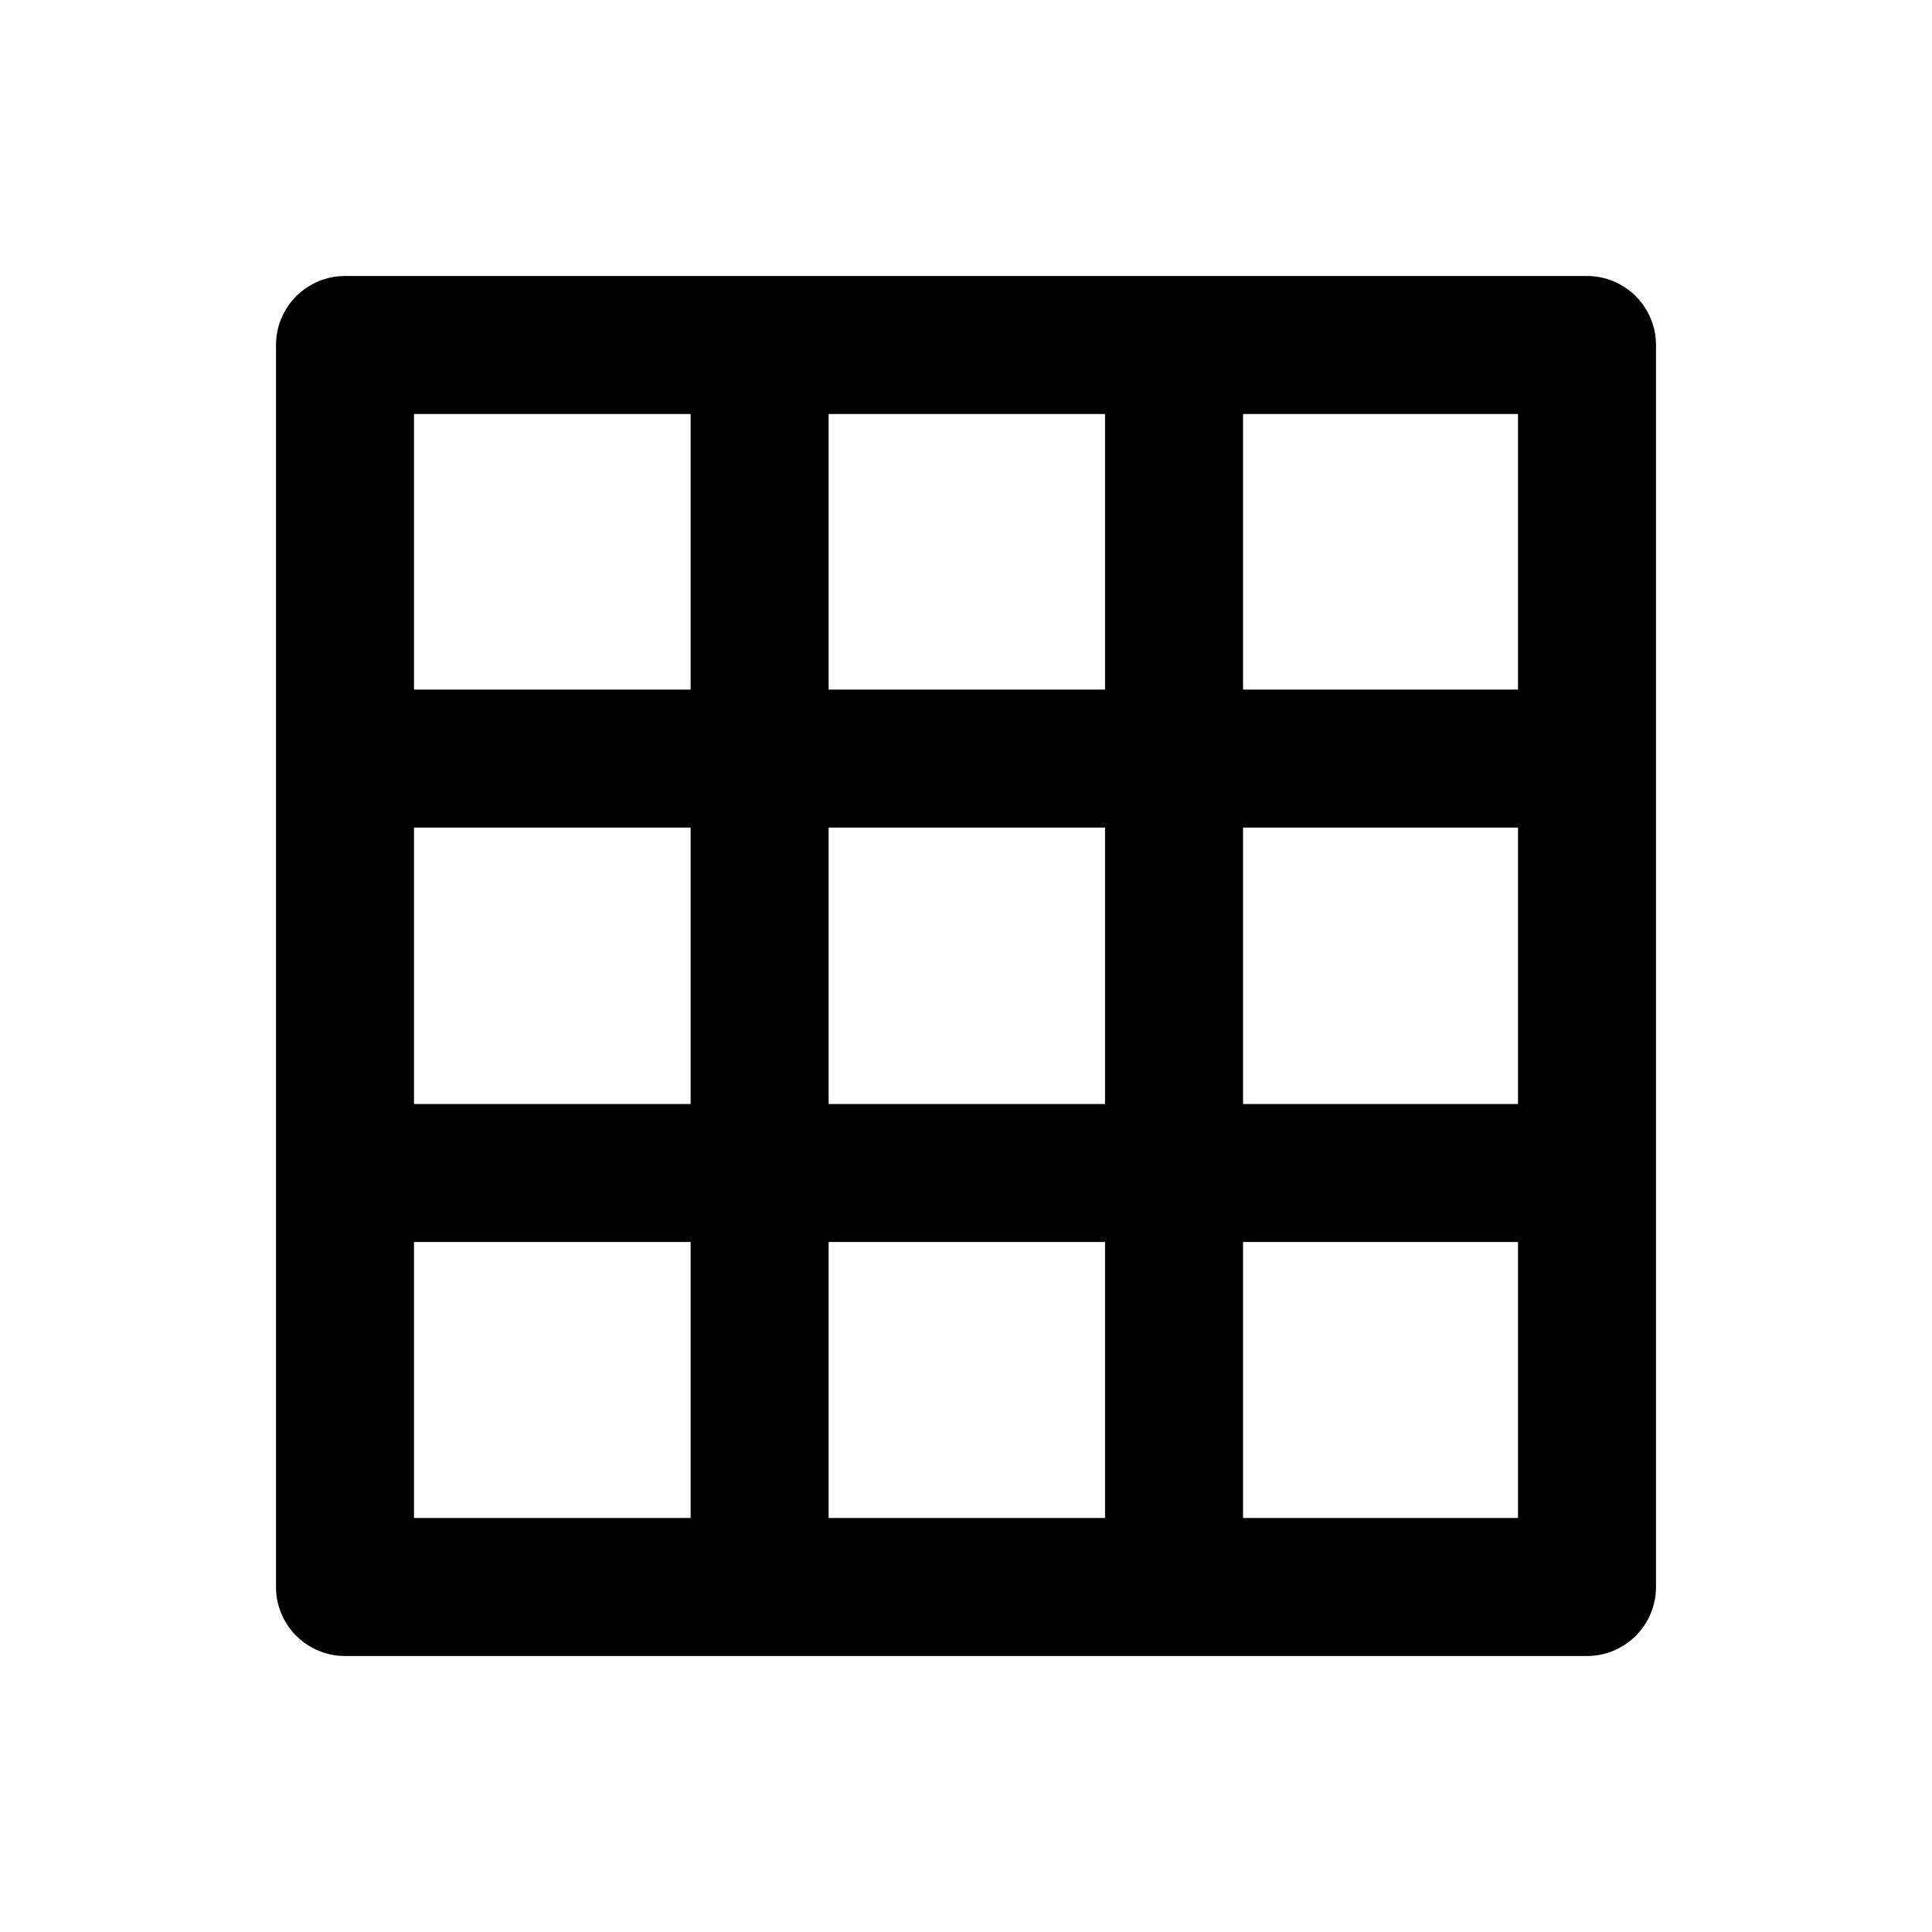 <svg width="28" height="28" viewBox="0 0 28 28" fill="none" xmlns="http://www.w3.org/2000/svg">
<path fill-rule="evenodd" clip-rule="evenodd" d="M4 5C4 4.448 4.448 4 5 4H23C23.552 4 24 4.448 24 5V23C24 23.552 23.552 24 23 24H5C4.448 24 4 23.552 4 23V5ZM6 9.994V6H10.009V9.994H6ZM6 11.994V16H10.009V11.994H6ZM6 18V22H10.009V18H6ZM12.009 22H16.015V18H12.009V22ZM18.015 22H22V18H18.015V22ZM22 16V11.994H18.015V16H22ZM22 9.994V6H18.015V9.994H22ZM16.015 6H12.009V9.994H16.015V6ZM12.009 16V11.994H16.015V16H12.009Z" fill="black"/>
</svg>
